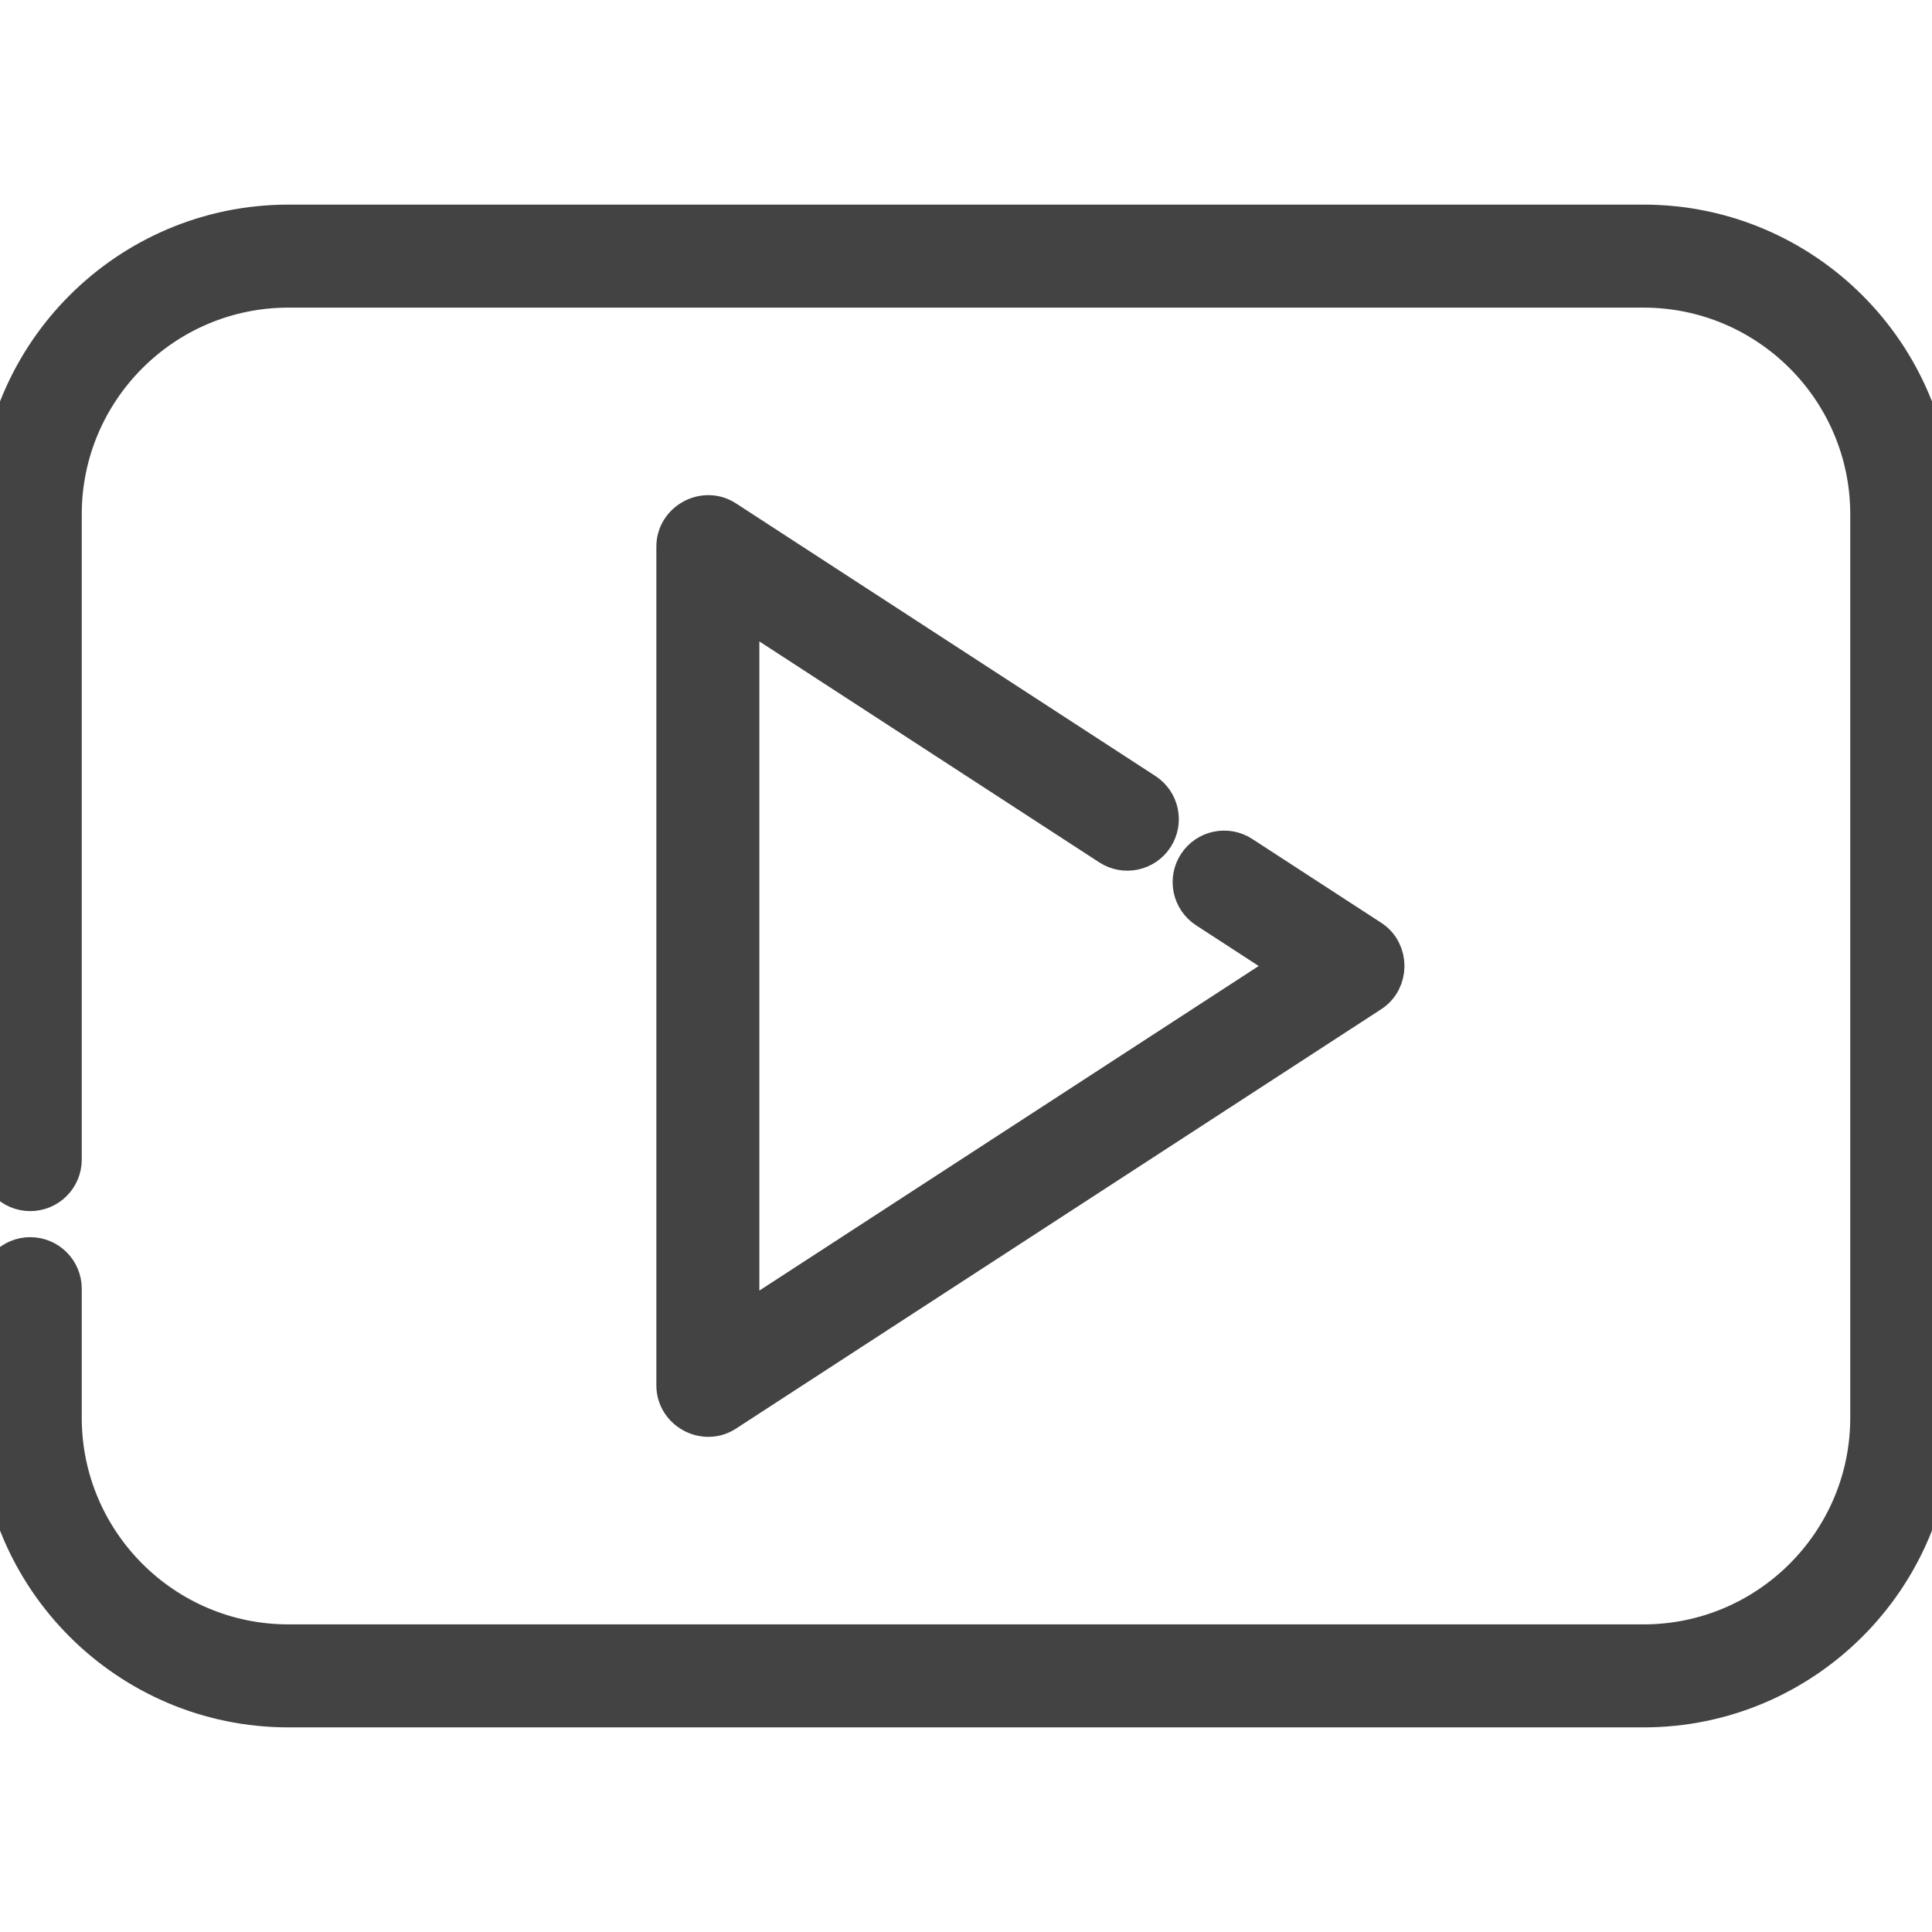 <!DOCTYPE svg PUBLIC "-//W3C//DTD SVG 1.1//EN" "http://www.w3.org/Graphics/SVG/1.1/DTD/svg11.dtd">
<!-- Uploaded to: SVG Repo, www.svgrepo.com, Transformed by: SVG Repo Mixer Tools -->
<svg fill="#434343" height="64px" width="64px" version="1.1" id="Layer_1" xmlns="http://www.w3.org/2000/svg" xmlns:xlink="http://www.w3.org/1999/xlink" viewBox="0 0 512.00 512.00" xml:space="preserve" stroke="#434343" stroke-width="0.005">
<g id="SVGRepo_bgCarrier" stroke-width="0"/>
<g id="SVGRepo_tracerCarrier" stroke-linecap="round" stroke-linejoin="round" stroke="#434343" stroke-width="11.264"> <g> <g> <path d="M435.574,59.858H76.426C34.285,59.858,0,94.143,0,136.284v171.023c0,4.427,3.589,8.017,8.017,8.017 c4.427,0,8.017-3.589,8.017-8.017V136.284c0-33.3,27.092-60.393,60.393-60.393h359.148c33.3,0,60.393,27.092,60.393,60.393 v239.432c0,33.3-27.092,60.393-60.393,60.393H76.426c-33.3,0-60.393-27.092-60.393-60.393v-34.205 c0-4.427-3.589-8.017-8.017-8.017c-4.427,0-8.017,3.589-8.017,8.017v34.205c0,42.141,34.285,76.426,76.426,76.426h359.148 c42.141,0,76.426-34.285,76.426-76.426V136.284C512,94.143,477.715,59.858,435.574,59.858z"/> </g> </g> <g> <g> <path d="M362.982,249.278l-34.205-22.233c-3.712-2.412-8.677-1.359-11.091,2.353c-2.412,3.712-1.36,8.677,2.353,11.091 l23.864,15.511l-148.296,96.394V159.607l98.779,64.206c3.711,2.411,8.678,1.359,11.09-2.353c2.414-3.712,1.36-8.677-2.353-11.091 l-111.165-72.256c-5.24-3.407-12.384,0.491-12.384,6.721v222.33c0,6.226,7.142,10.131,12.385,6.721l171.023-111.165 C367.761,259.615,367.76,252.385,362.982,249.278z"/> </g> </g> </g>
<g id="SVGRepo_iconCarrier"> <g> <g> <path d="M435.574,59.858H76.426C34.285,59.858,0,94.143,0,136.284v171.023c0,4.427,3.589,8.017,8.017,8.017 c4.427,0,8.017-3.589,8.017-8.017V136.284c0-33.3,27.092-60.393,60.393-60.393h359.148c33.3,0,60.393,27.092,60.393,60.393 v239.432c0,33.3-27.092,60.393-60.393,60.393H76.426c-33.3,0-60.393-27.092-60.393-60.393v-34.205 c0-4.427-3.589-8.017-8.017-8.017c-4.427,0-8.017,3.589-8.017,8.017v34.205c0,42.141,34.285,76.426,76.426,76.426h359.148 c42.141,0,76.426-34.285,76.426-76.426V136.284C512,94.143,477.715,59.858,435.574,59.858z"/> </g> </g> <g> <g> <path d="M362.982,249.278l-34.205-22.233c-3.712-2.412-8.677-1.359-11.091,2.353c-2.412,3.712-1.36,8.677,2.353,11.091 l23.864,15.511l-148.296,96.394V159.607l98.779,64.206c3.711,2.411,8.678,1.359,11.09-2.353c2.414-3.712,1.36-8.677-2.353-11.091 l-111.165-72.256c-5.24-3.407-12.384,0.491-12.384,6.721v222.33c0,6.226,7.142,10.131,12.385,6.721l171.023-111.165 C367.761,259.615,367.76,252.385,362.982,249.278z"/> </g> </g> </g>
</svg>